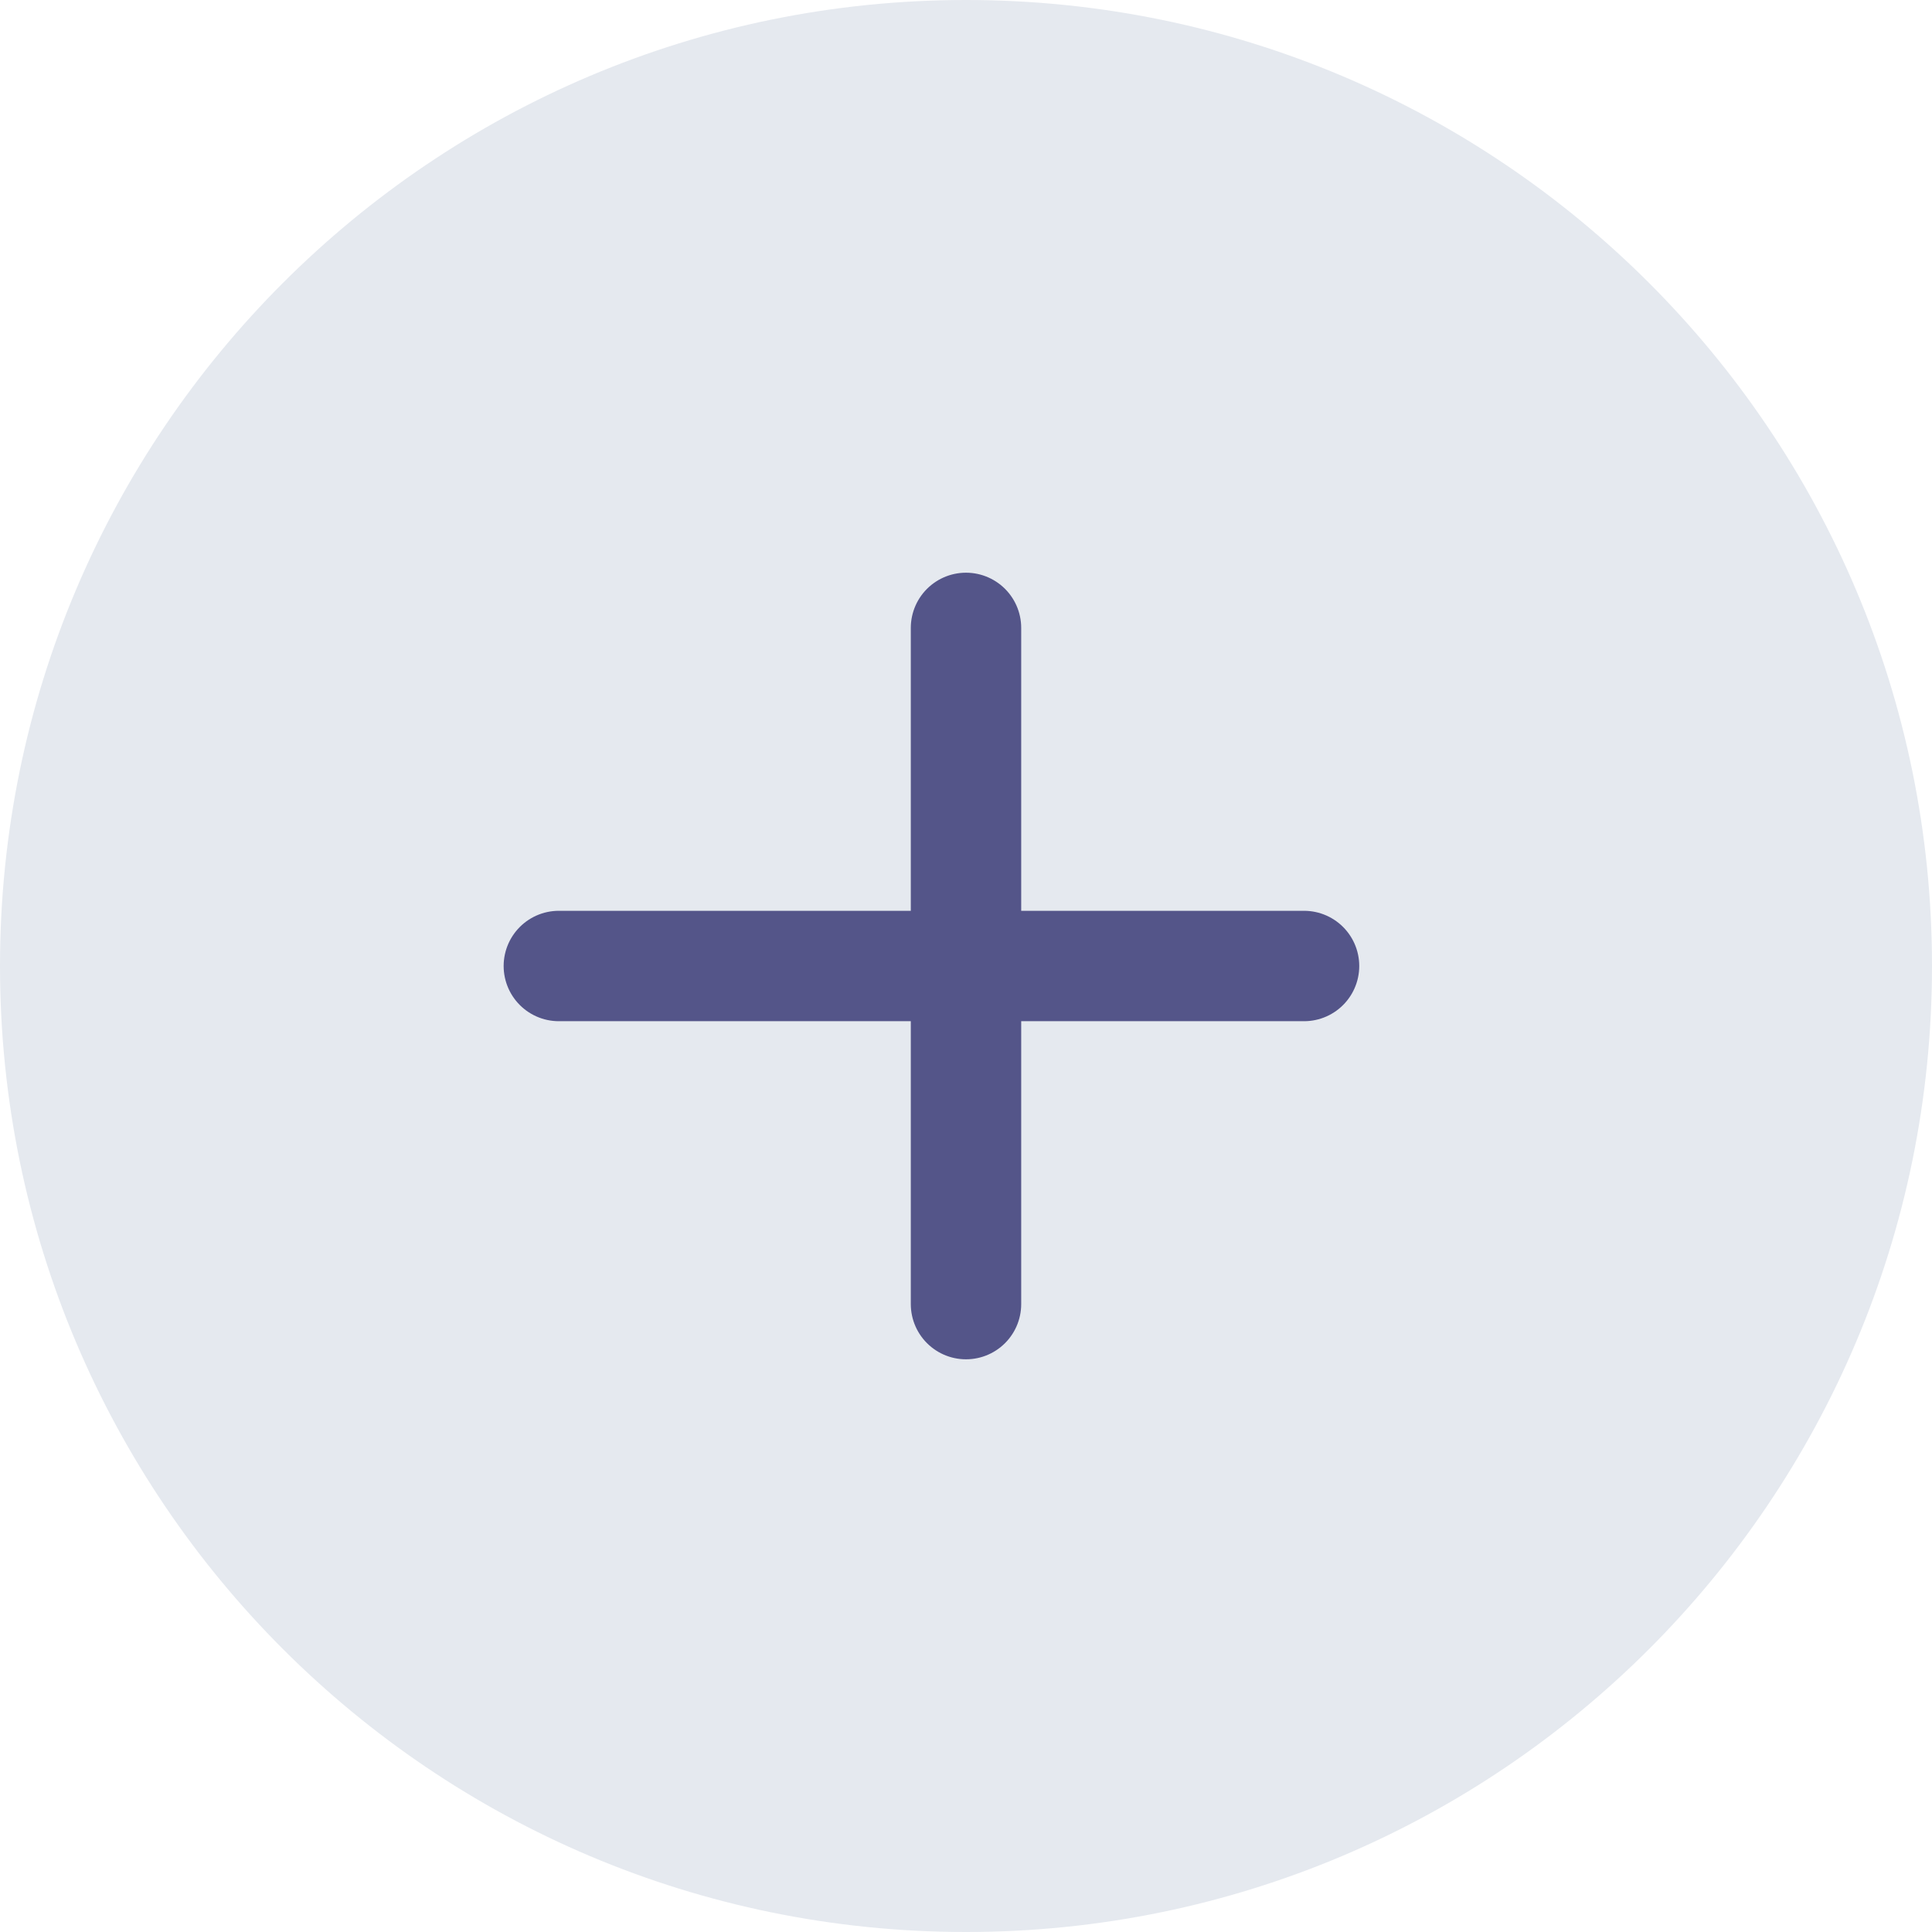 <svg width="35" height="35" viewBox="0 0 35 35" fill="none" xmlns="http://www.w3.org/2000/svg">
<path d="M17.5 35C27.165 35 35 27.165 35 17.5C35 7.835 27.165 0 17.5 0C7.835 0 0 7.835 0 17.5C0 27.165 7.835 35 17.5 35Z" fill="#E5E9EF"/>
<path d="M17.5 11.375V23.625" stroke="#545589" stroke-width="2" stroke-linecap="round" stroke-linejoin="round"/>
<path d="M10.124 17.5H23.624" stroke="#545589" stroke-width="2" stroke-linecap="round" stroke-linejoin="round"/>
</svg>
